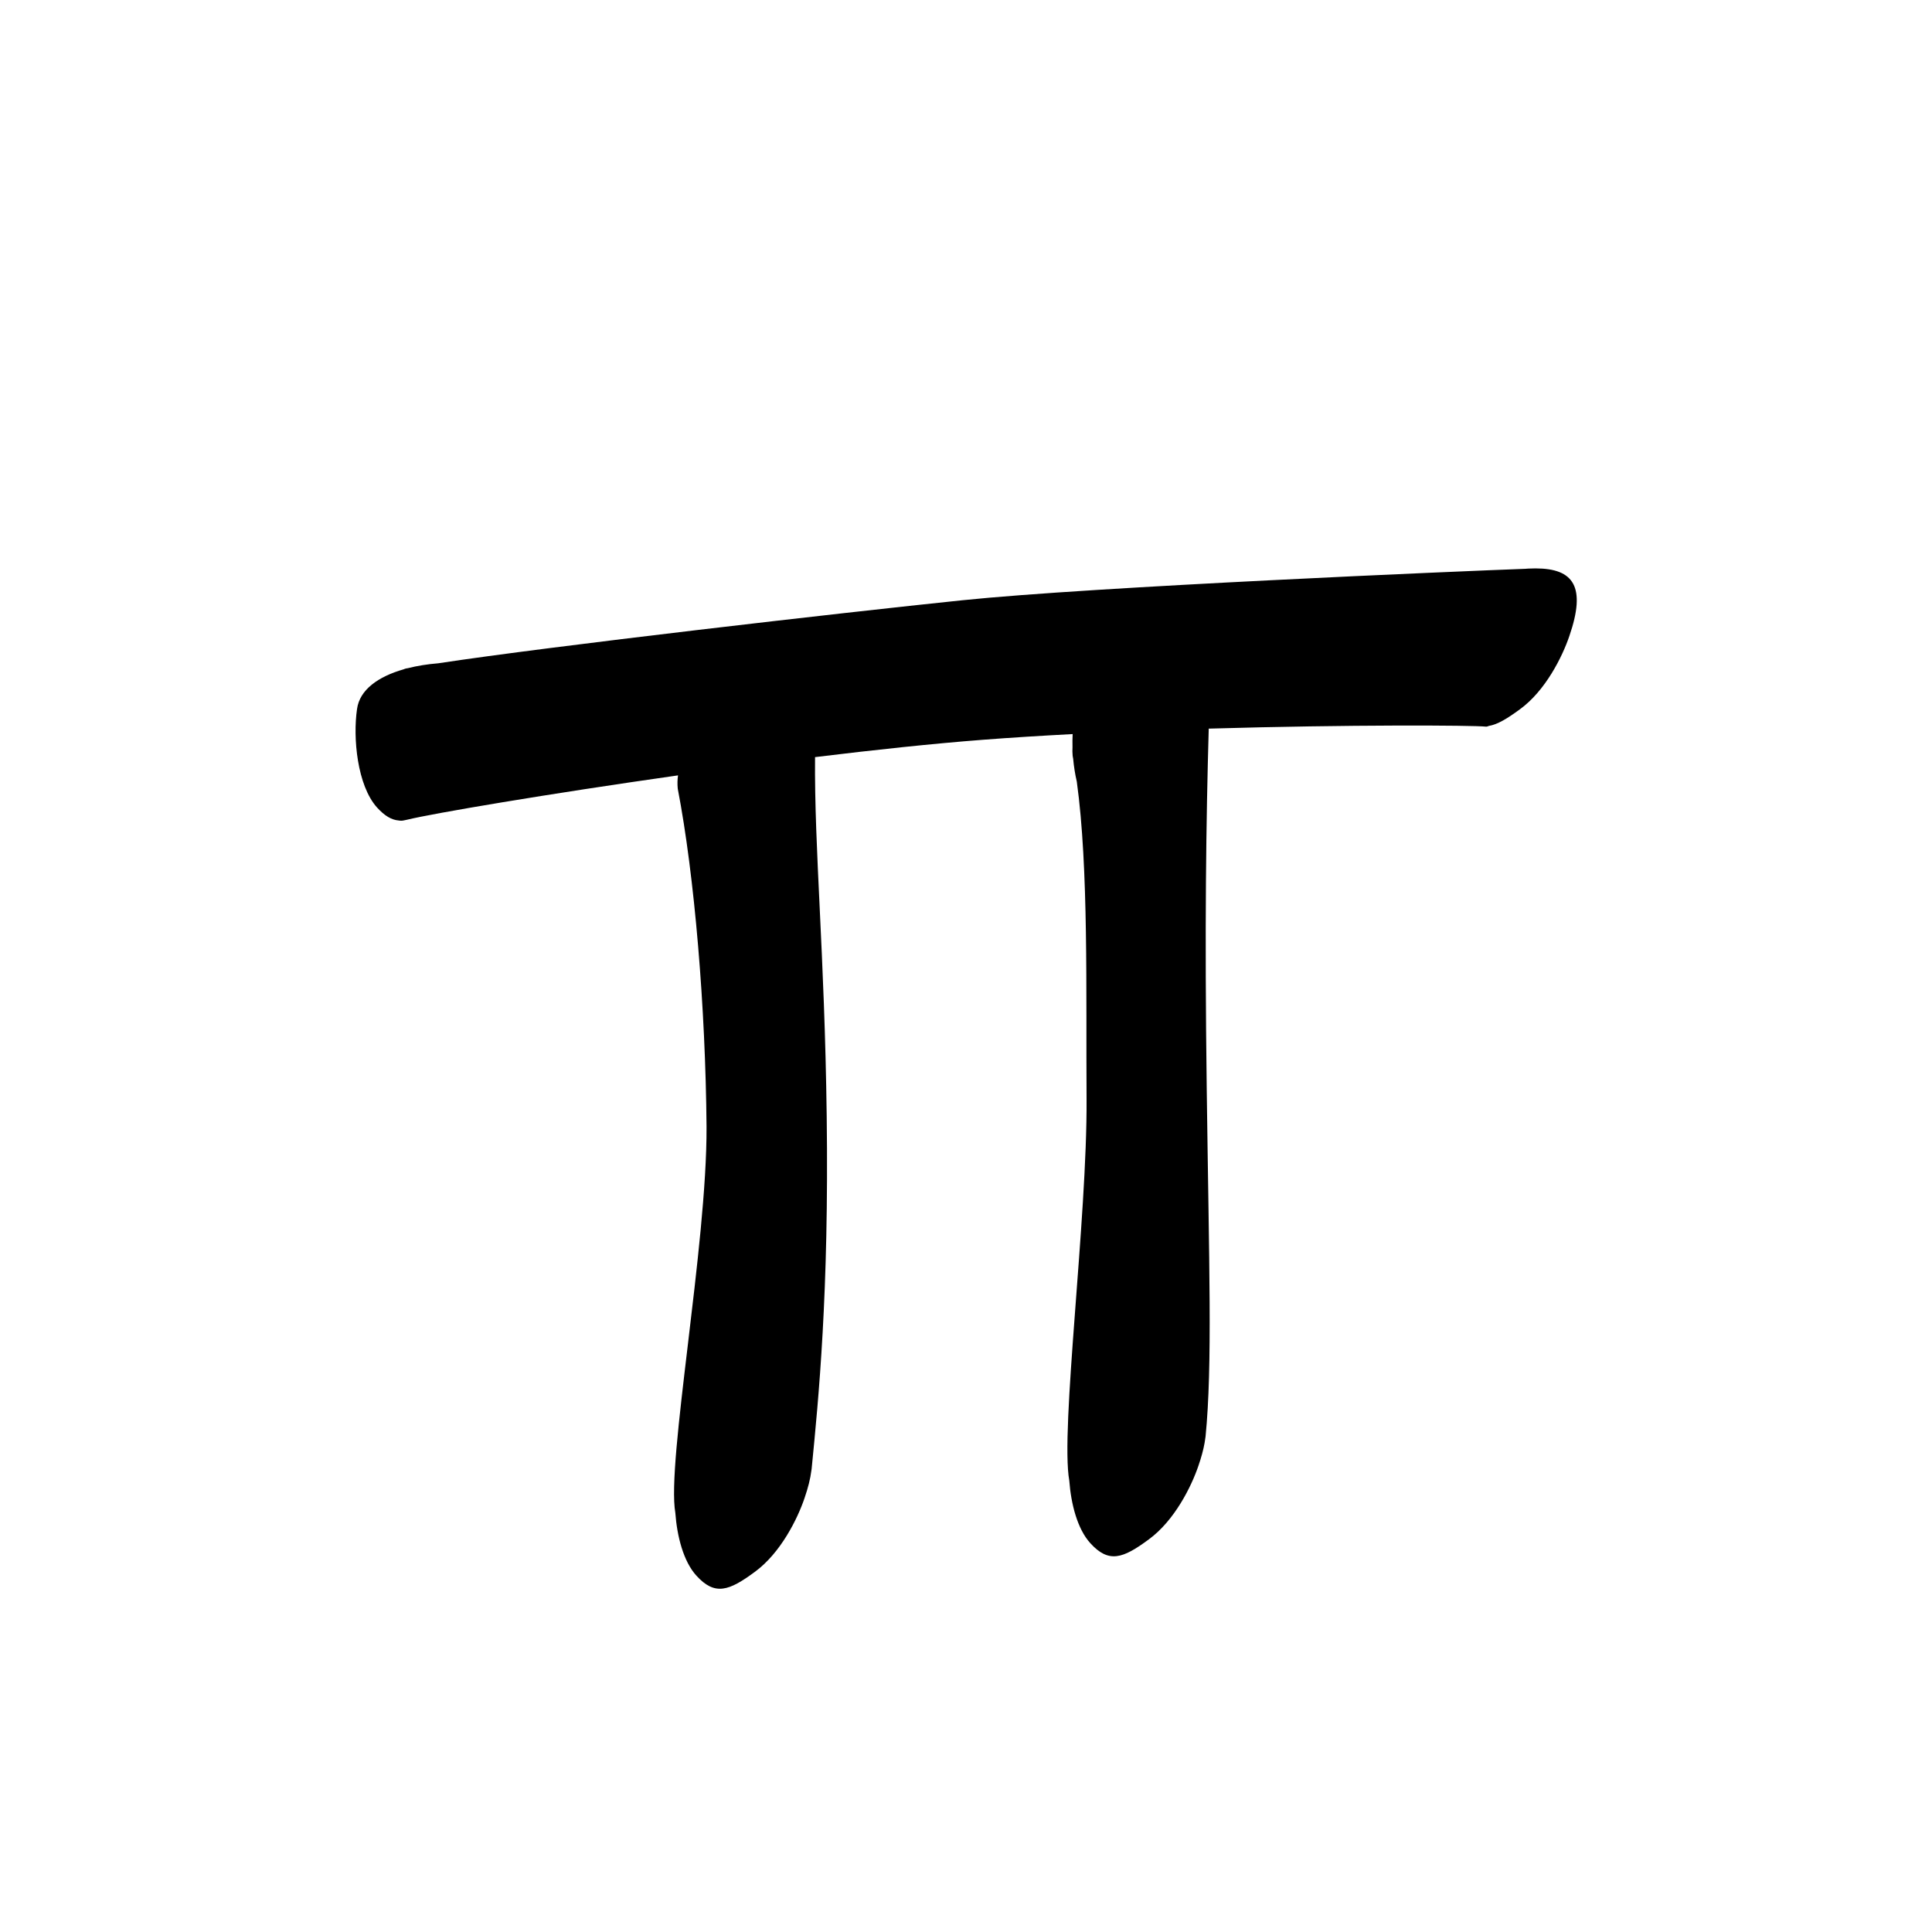 <?xml version="1.0" encoding="UTF-8" standalone="no"?>
<svg
   version="1.2"
   width="100mm"
   height="100mm"
   viewBox="0 0 10000 10000"
   preserveAspectRatio="xMidYMid"
   fill-rule="evenodd"
   stroke-width="28.222"
   stroke-linejoin="round"
   xml:space="preserve"
   id="svg24"
   sodipodi:docname="gobo-caps-E013.svg"
   inkscape:version="1.4 (86a8ad7, 2024-10-11)"
   xmlns:inkscape="http://www.inkscape.org/namespaces/inkscape"
   xmlns:sodipodi="http://sodipodi.sourceforge.net/DTD/sodipodi-0.dtd"
   xmlns="http://www.w3.org/2000/svg"
   xmlns:svg="http://www.w3.org/2000/svg"
   xmlns:ooo="http://xml.openoffice.org/svg/export"><sodipodi:namedview
   id="namedview24"
   pagecolor="#ffffff"
   bordercolor="#000000"
   borderopacity="0.25"
   inkscape:showpageshadow="2"
   inkscape:pageopacity="0.0"
   inkscape:pagecheckerboard="0"
   inkscape:deskcolor="#d1d1d1"
   inkscape:document-units="mm"
   showgrid="false"
   inkscape:zoom="3.0876875"
   inkscape:cx="188.81444"
   inkscape:cy="188.97638"
   inkscape:window-width="2560"
   inkscape:window-height="1369"
   inkscape:window-x="-8"
   inkscape:window-y="-8"
   inkscape:window-maximized="1"
   inkscape:current-layer="svg24" />
 <defs
   class="ClipPathGroup"
   id="defs2">
  
  <clipPath
   id="presentation_clip_path_shrink"
   clipPathUnits="userSpaceOnUse">
   <rect
   x="10"
   y="10"
   width="9980"
   height="9980"
   id="rect2" />
  </clipPath>
 
  
 
   
  
    
   
     
    
      
      
      
      
      
      
      
      
      
     
       
      
       
      
       
      
       
      
       
      
       
      
       
      
       
      
       
      
        
        
       
        
        
       
        
        
       
        
        
       
        
        
       
        
        
       
        
        
       
        
        
       
        
        
       </defs>
 <defs
   class="TextShapeIndex"
   id="defs3">
  <g
   ooo:slide="id1"
   ooo:id-list="id3 id4 id5 id6 id7 id8 id9 id10 id11"
   id="g2" />
 </defs>
 <defs
   class="EmbeddedBulletChars"
   id="defs12">
  <g
   id="bullet-char-template-57356"
   transform="scale(0,-0)">
   <path
   d="M 580,1141 L 1163,571 580,0 -4,571 580,1141 Z"
   id="path3" />
  </g>
  <g
   id="bullet-char-template-57354"
   transform="scale(0,-0)">
   <path
   d="M 8,1128 L 1137,1128 1137,0 8,0 8,1128 Z"
   id="path4" />
  </g>
  <g
   id="bullet-char-template-10146"
   transform="scale(0,-0)">
   <path
   d="M 174,0 L 602,739 174,1481 1456,739 174,0 Z M 1358,739 L 309,1346 659,739 1358,739 Z"
   id="path5" />
  </g>
  <g
   id="bullet-char-template-10132"
   transform="scale(0,-0)">
   <path
   d="M 2015,739 L 1276,0 717,0 1260,543 174,543 174,936 1260,936 717,1481 1274,1481 2015,739 Z"
   id="path6" />
  </g>
  <g
   id="bullet-char-template-10007"
   transform="scale(0,-0)">
   <path
   d="M 0,-2 C -7,14 -16,27 -25,37 L 356,567 C 262,823 215,952 215,954 215,979 228,992 255,992 264,992 276,990 289,987 310,991 331,999 354,1012 L 381,999 492,748 772,1049 836,1024 860,1049 C 881,1039 901,1025 922,1006 886,937 835,863 770,784 769,783 710,716 594,584 L 774,223 C 774,196 753,168 711,139 L 727,119 C 717,90 699,76 672,76 641,76 570,178 457,381 L 164,-76 C 142,-110 111,-127 72,-127 30,-127 9,-110 8,-76 1,-67 -2,-52 -2,-32 -2,-23 -1,-13 0,-2 Z"
   id="path7" />
  </g>
  <g
   id="bullet-char-template-10004"
   transform="scale(0,-0)">
   <path
   d="M 285,-33 C 182,-33 111,30 74,156 52,228 41,333 41,471 41,549 55,616 82,672 116,743 169,778 240,778 293,778 328,747 346,684 L 369,508 C 377,444 397,411 428,410 L 1163,1116 C 1174,1127 1196,1133 1229,1133 1271,1133 1292,1118 1292,1087 L 1292,965 C 1292,929 1282,901 1262,881 L 442,47 C 390,-6 338,-33 285,-33 Z"
   id="path8" />
  </g>
  <g
   id="bullet-char-template-9679"
   transform="scale(0,-0)">
   <path
   d="M 813,0 C 632,0 489,54 383,161 276,268 223,411 223,592 223,773 276,916 383,1023 489,1130 632,1184 813,1184 992,1184 1136,1130 1245,1023 1353,916 1407,772 1407,592 1407,412 1353,268 1245,161 1136,54 992,0 813,0 Z"
   id="path9" />
  </g>
  <g
   id="bullet-char-template-8226"
   transform="scale(0,-0)">
   <path
   d="M 346,457 C 273,457 209,483 155,535 101,586 74,649 74,723 74,796 101,859 155,911 209,963 273,989 346,989 419,989 480,963 531,910 582,859 608,796 608,723 608,648 583,586 532,535 482,483 420,457 346,457 Z"
   id="path10" />
  </g>
  <g
   id="bullet-char-template-8211"
   transform="scale(0,-0)">
   <path
   d="M -4,459 L 1135,459 1135,606 -4,606 -4,459 Z"
   id="path11" />
  </g>
  <g
   id="bullet-char-template-61548"
   transform="scale(0,-0)">
   <path
   d="M 173,740 C 173,903 231,1043 346,1159 462,1274 601,1332 765,1332 928,1332 1067,1274 1183,1159 1299,1043 1357,903 1357,740 1357,577 1299,437 1183,322 1067,206 928,148 765,148 601,148 462,206 346,322 231,437 173,577 173,740 Z"
   id="path12" />
  </g>
 </defs>
 
 <path
   id="path13"
   d="M 7947.99 2941.991 C 7947.858 2941.995 7947.09 2942.038 7946.957 2942.043 C 7935.091 2942.053 7922.826 2942.35 7910.008 2943.024 C 7904.975 2943.314 7900.03 2943.808 7895.022 2944.161 C 7566.249 2956.106 5653.36 3037.035 4980.006 3106.994 C 4353.318 3171.917 2853.846 3344.113 2267.82 3433.227 C 2212.778 3437.664 2159.686 3446.13 2110.672 3458.6 C 2108.526 3458.998 2104.064 3459.604 2101.99 3459.995 C 2097.718 3460.825 2093.589 3462.507 2089.485 3464.285 C 1958.432 3501.771 1861.46 3569.736 1848.001 3670.008 C 1826.001 3819.008 1848.992 4065.021 1950.992 4179.021 C 1990.621 4222.778 2026.342 4243.952 2064.112 4246.873 C 2072.874 4248.416 2082.078 4248.554 2092.017 4245.994 C 2092.575 4245.846 2094.638 4245.474 2095.221 4245.322 C 2099.206 4244.647 2103.195 4243.815 2107.262 4242.79 C 2238.688 4210.531 2827.423 4110.353 3509.45 4013.347 C 3506.297 4034.866 3505.617 4057.74 3508.003 4082.025 C 3595.003 4533.025 3651.986 5214.995 3656.986 5831.995 C 3659.971 6445.864 3449.379 7566.832 3495.497 7830.323 C 3504.402 7952.483 3537.431 8081.308 3604.018 8155.006 C 3700.018 8261.006 3772.997 8234.989 3906.997 8135.989 C 4040.997 8037.989 4127.984 7860.979 4163.984 7754.979 C 4182.798 7700.357 4194.494 7653.256 4199.485 7612.714 C 4199.916 7609.448 4200.649 7606.303 4200.984 7602.998 C 4236.984 7236.998 4291.015 6695.012 4279.015 5777.012 C 4267.893 4926.134 4214.561 4396.367 4218.657 3918.831 C 4525.453 3881.335 4825.916 3849.178 5088.01 3829.017 C 5237.458 3817.499 5393.782 3807.942 5552.012 3799.561 C 5550.937 3821.333 5550.683 3844.053 5551.289 3867.361 C 5550.514 3881.74 5550.488 3896.487 5552.012 3912.009 C 5552.994 3917.086 5553.797 3922.628 5554.751 3927.771 C 5558.308 3967.403 5564.535 4007.331 5573.51 4045.696 C 5635.386 4494.882 5620.373 5129.808 5623.998 5689.007 C 5627.983 6303.692 5487.204 7402.197 5534.597 7663.563 C 5543.636 7785.353 5576.654 7913.558 5643.015 7987.006 C 5739.015 8093.006 5811.994 8066.989 5945.994 7967.989 C 6079.994 7869.989 6166.98 7692.979 6202.98 7586.979 C 6218.219 7542.738 6228.768 7503.459 6234.917 7468.536 C 6236.324 7460.542 6237.493 7452.81 6238.431 7445.282 C 6238.883 7441.829 6239.636 7438.496 6239.981 7434.998 C 6275.981 7067.998 6257.975 6552.023 6245.975 5634.023 C 6234.984 4793.161 6242.785 4247.426 6256.414 3771.346 C 6987.287 3750.095 7621.603 3753.809 7691.003 3761.011 C 7695.482 3761.429 7700.637 3759.867 7706.041 3757.445 C 7751.382 3749.913 7801.471 3719.331 7865.98 3672.024 C 7999.98 3575.024 8087.018 3397.995 8123.018 3291.995 C 8210.595 3037.74 8146.465 2942.297 7948.3 2942.043 C 7948.187 2942.046 7948.104 2941.988 7947.99 2941.991 z " />
   
  
</svg>
